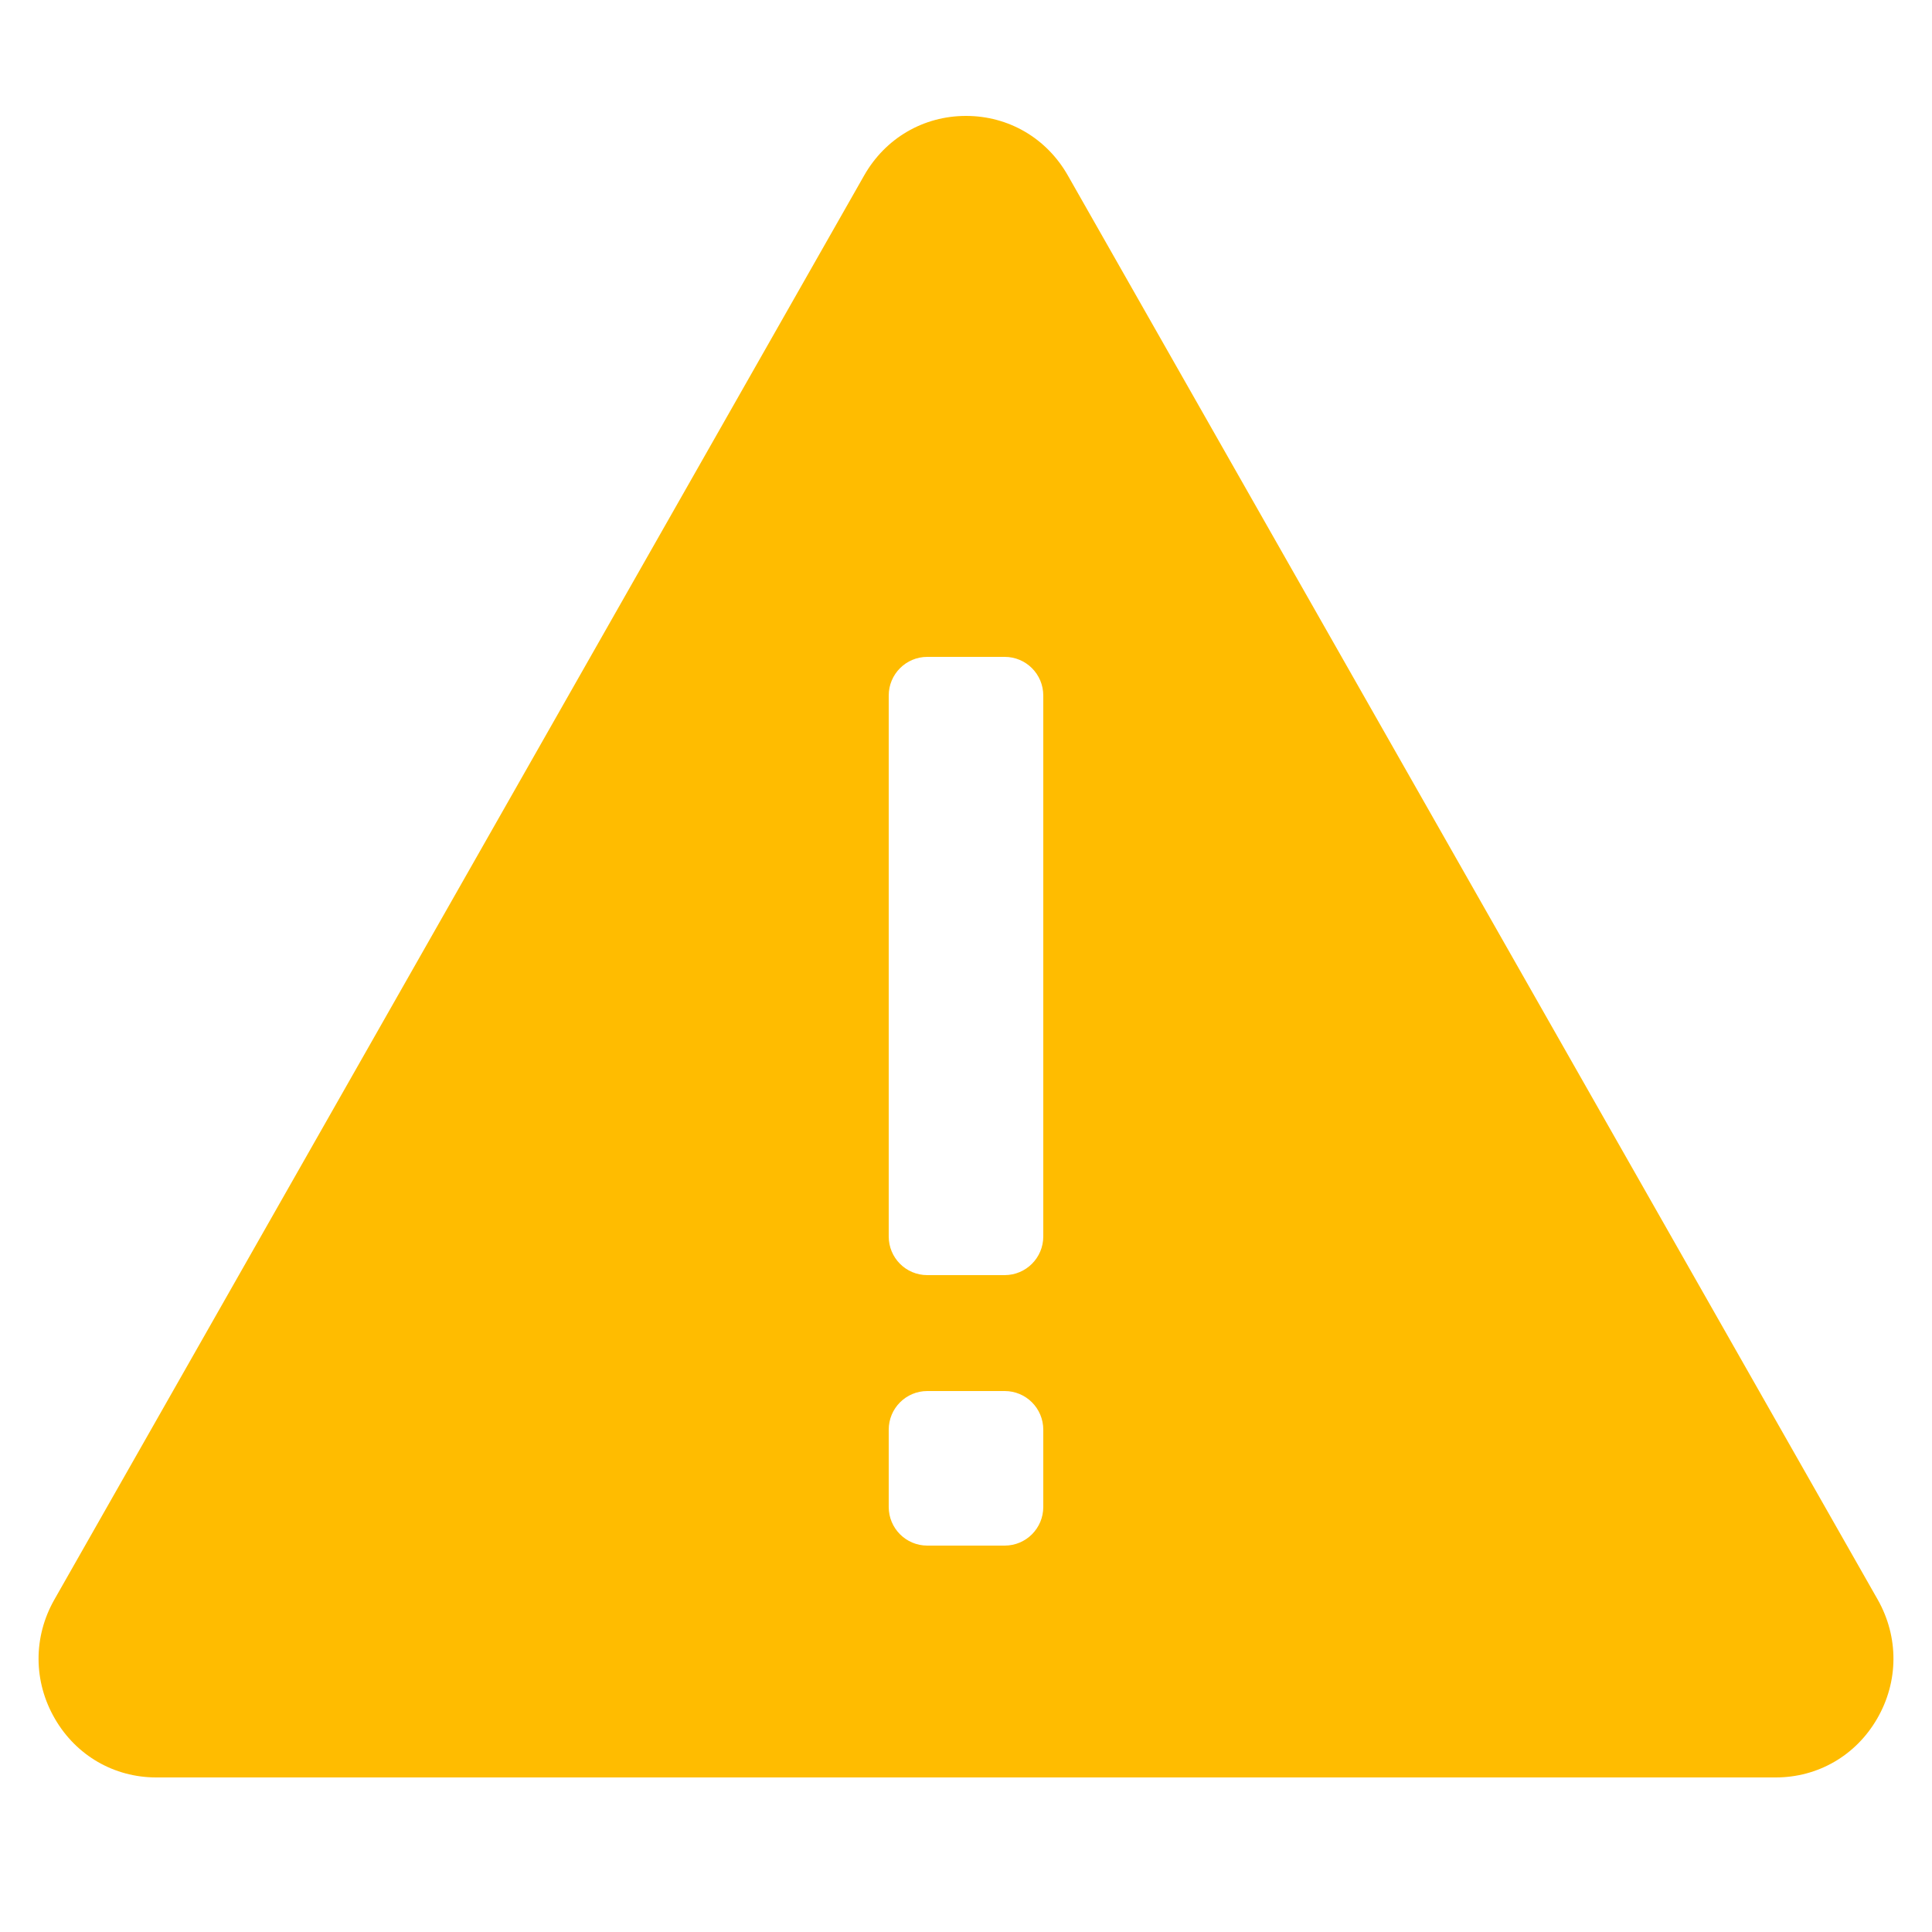 <svg width="26" height="26" viewBox="0 0 26 26" fill="none" xmlns="http://www.w3.org/2000/svg">
<path d="M25.269 21.526L14.371 2.362C14.086 1.86 13.574 1.56 13 1.56C12.427 1.56 11.914 1.86 11.629 2.362L0.732 21.526C0.445 22.03 0.448 22.631 0.74 23.132C1.027 23.626 1.536 23.92 2.103 23.92H23.897C24.464 23.92 24.973 23.626 25.26 23.132C25.552 22.631 25.555 22.031 25.269 21.526ZM14.04 20.28C14.04 20.567 13.808 20.8 13.521 20.8C13.203 20.8 12.797 20.8 12.479 20.8C12.192 20.8 11.96 20.567 11.96 20.28V19.24C11.96 18.953 12.192 18.72 12.479 18.72C12.797 18.72 13.203 18.72 13.521 18.72C13.808 18.72 14.04 18.953 14.04 19.24V20.28ZM14.04 16.64C14.04 16.927 13.807 17.16 13.52 17.16C13.202 17.16 12.796 17.16 12.479 17.16C12.191 17.16 11.96 16.927 11.96 16.64V9.36C11.96 9.073 12.192 8.84 12.479 8.84C12.797 8.84 13.203 8.84 13.521 8.84C13.808 8.84 14.04 9.073 14.04 9.36V16.64Z" fill="#FFBC00"/>
</svg>
